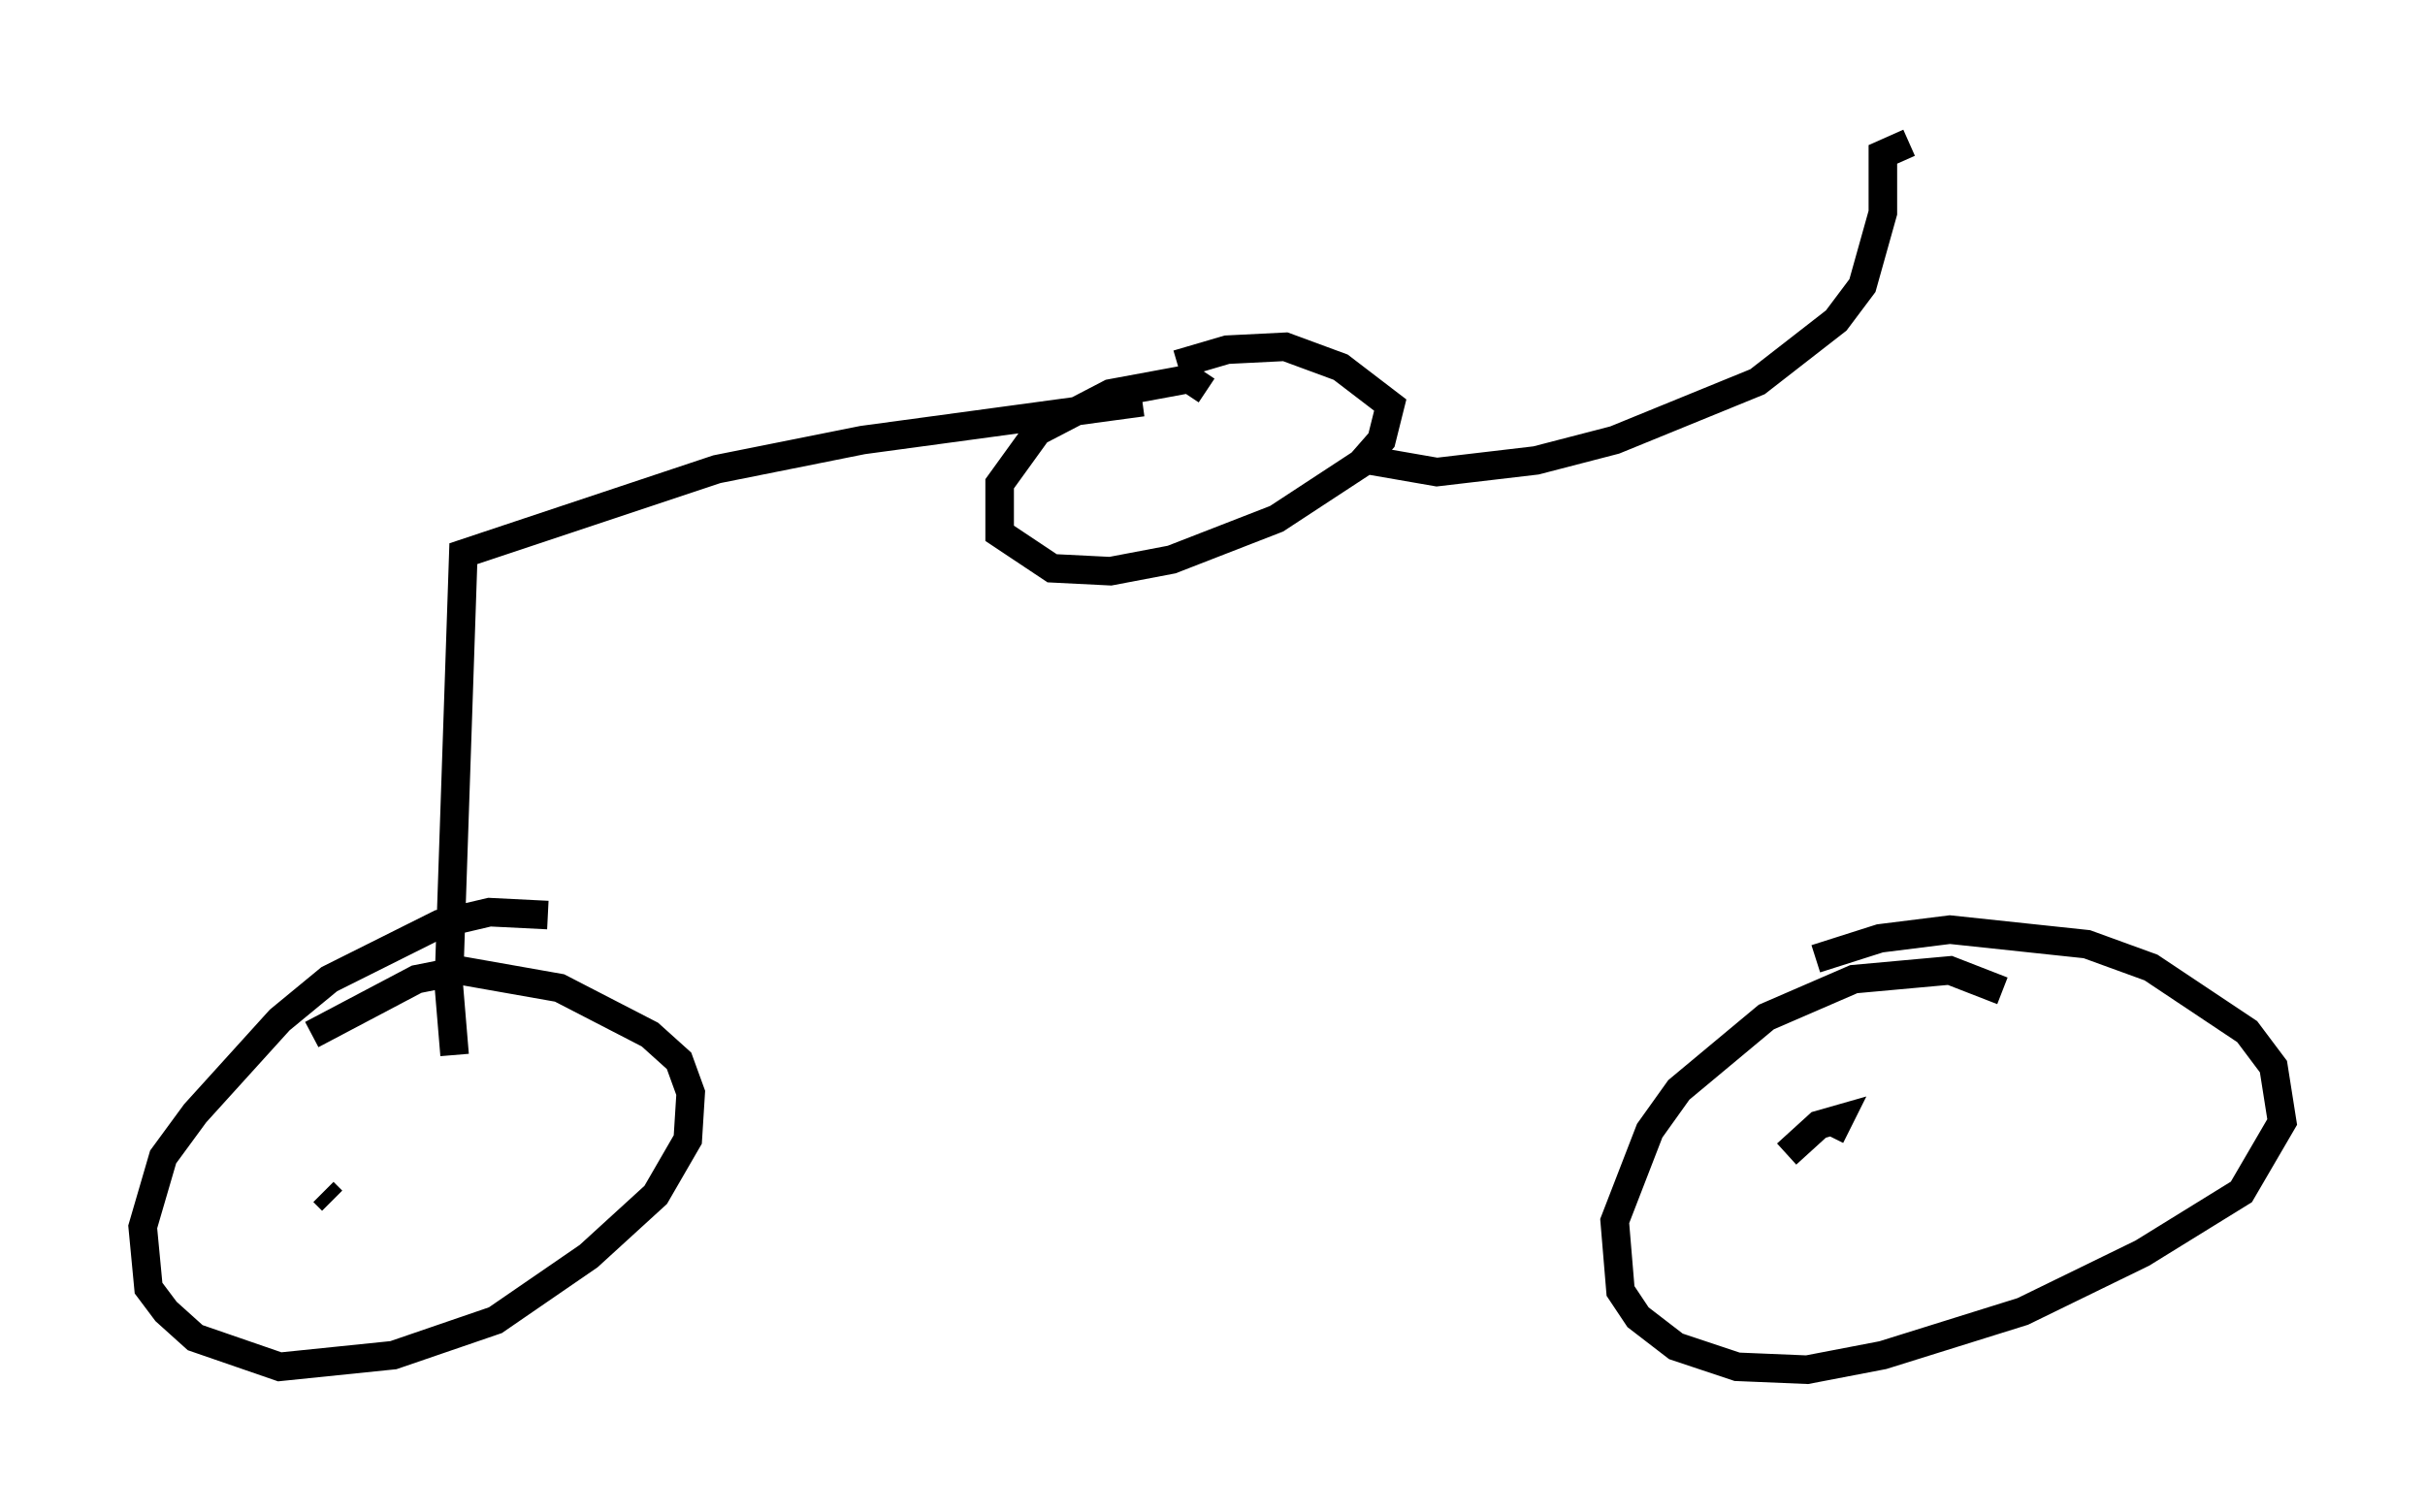 <?xml version="1.0" encoding="utf-8" ?>
<svg baseProfile="full" height="52.978" version="1.1" width="84.93" xmlns="http://www.w3.org/2000/svg" xmlns:ev="http://www.w3.org/2001/xml-events" xmlns:xlink="http://www.w3.org/1999/xlink"><defs /><rect fill="white" height="52.978" width="84.93" x="0" y="0" /><path d="M71.049, 35.932 m-0.919, -1.225 l-1.838, -0.715 -3.369, 0.306 l-3.063, 1.327 -3.063, 2.552 l-1.021, 1.429 -1.225, 3.165 l0.204, 2.45 0.613, 0.919 l1.327, 1.021 2.144, 0.715 l2.45, 0.102 2.654, -0.51 l4.9, -1.531 4.185, -2.042 l3.471, -2.144 1.429, -2.45 l-0.306, -1.94 -0.919, -1.225 l-3.369, -2.246 -2.246, -0.817 l-4.798, -0.51 -2.45, 0.306 l-2.246, 0.715 m-44.407, -1.531 l-2.042, -0.102 -1.735, 0.408 l-3.879, 1.94 -1.735, 1.429 l-2.96, 3.267 -1.123, 1.531 l-0.715, 2.45 0.204, 2.144 l0.613, 0.817 1.021, 0.919 l2.96, 1.021 3.981, -0.408 l3.573, -1.225 3.267, -2.246 l2.348, -2.144 1.123, -1.94 l0.102, -1.633 -0.408, -1.123 l-1.021, -0.919 -3.165, -1.633 l-3.471, -0.613 -1.531, 0.306 l-3.675, 1.94 m0.408, 5.513 l0.306, 0.306 m54.003, 0.408 l0.0, 0.0 m-3.063, -2.042 l1.123, -1.021 0.715, -0.204 l-0.306, 0.613 m-48.184, -2.858 l-0.204, -2.45 0.51, -15.109 l8.881, -2.96 5.104, -1.021 l9.8, -1.327 m2.246, -0.408 l-0.613, -0.408 -2.756, 0.51 l-2.552, 1.327 -1.327, 1.838 l0.0, 1.735 1.838, 1.225 l2.042, 0.102 2.144, -0.408 l3.675, -1.429 2.96, -1.94 l0.715, -0.817 0.306, -1.225 l-1.735, -1.327 -1.94, -0.715 l-2.042, 0.102 -1.735, 0.51 m6.738, 3.369 l2.348, 0.408 3.471, -0.408 l2.756, -0.715 5.002, -2.042 l2.756, -2.144 0.919, -1.225 l0.715, -2.552 0.0, -2.042 l0.919, -0.408 m1.429, 30.932 " fill="none" stroke="black" stroke-width="1" /></svg>